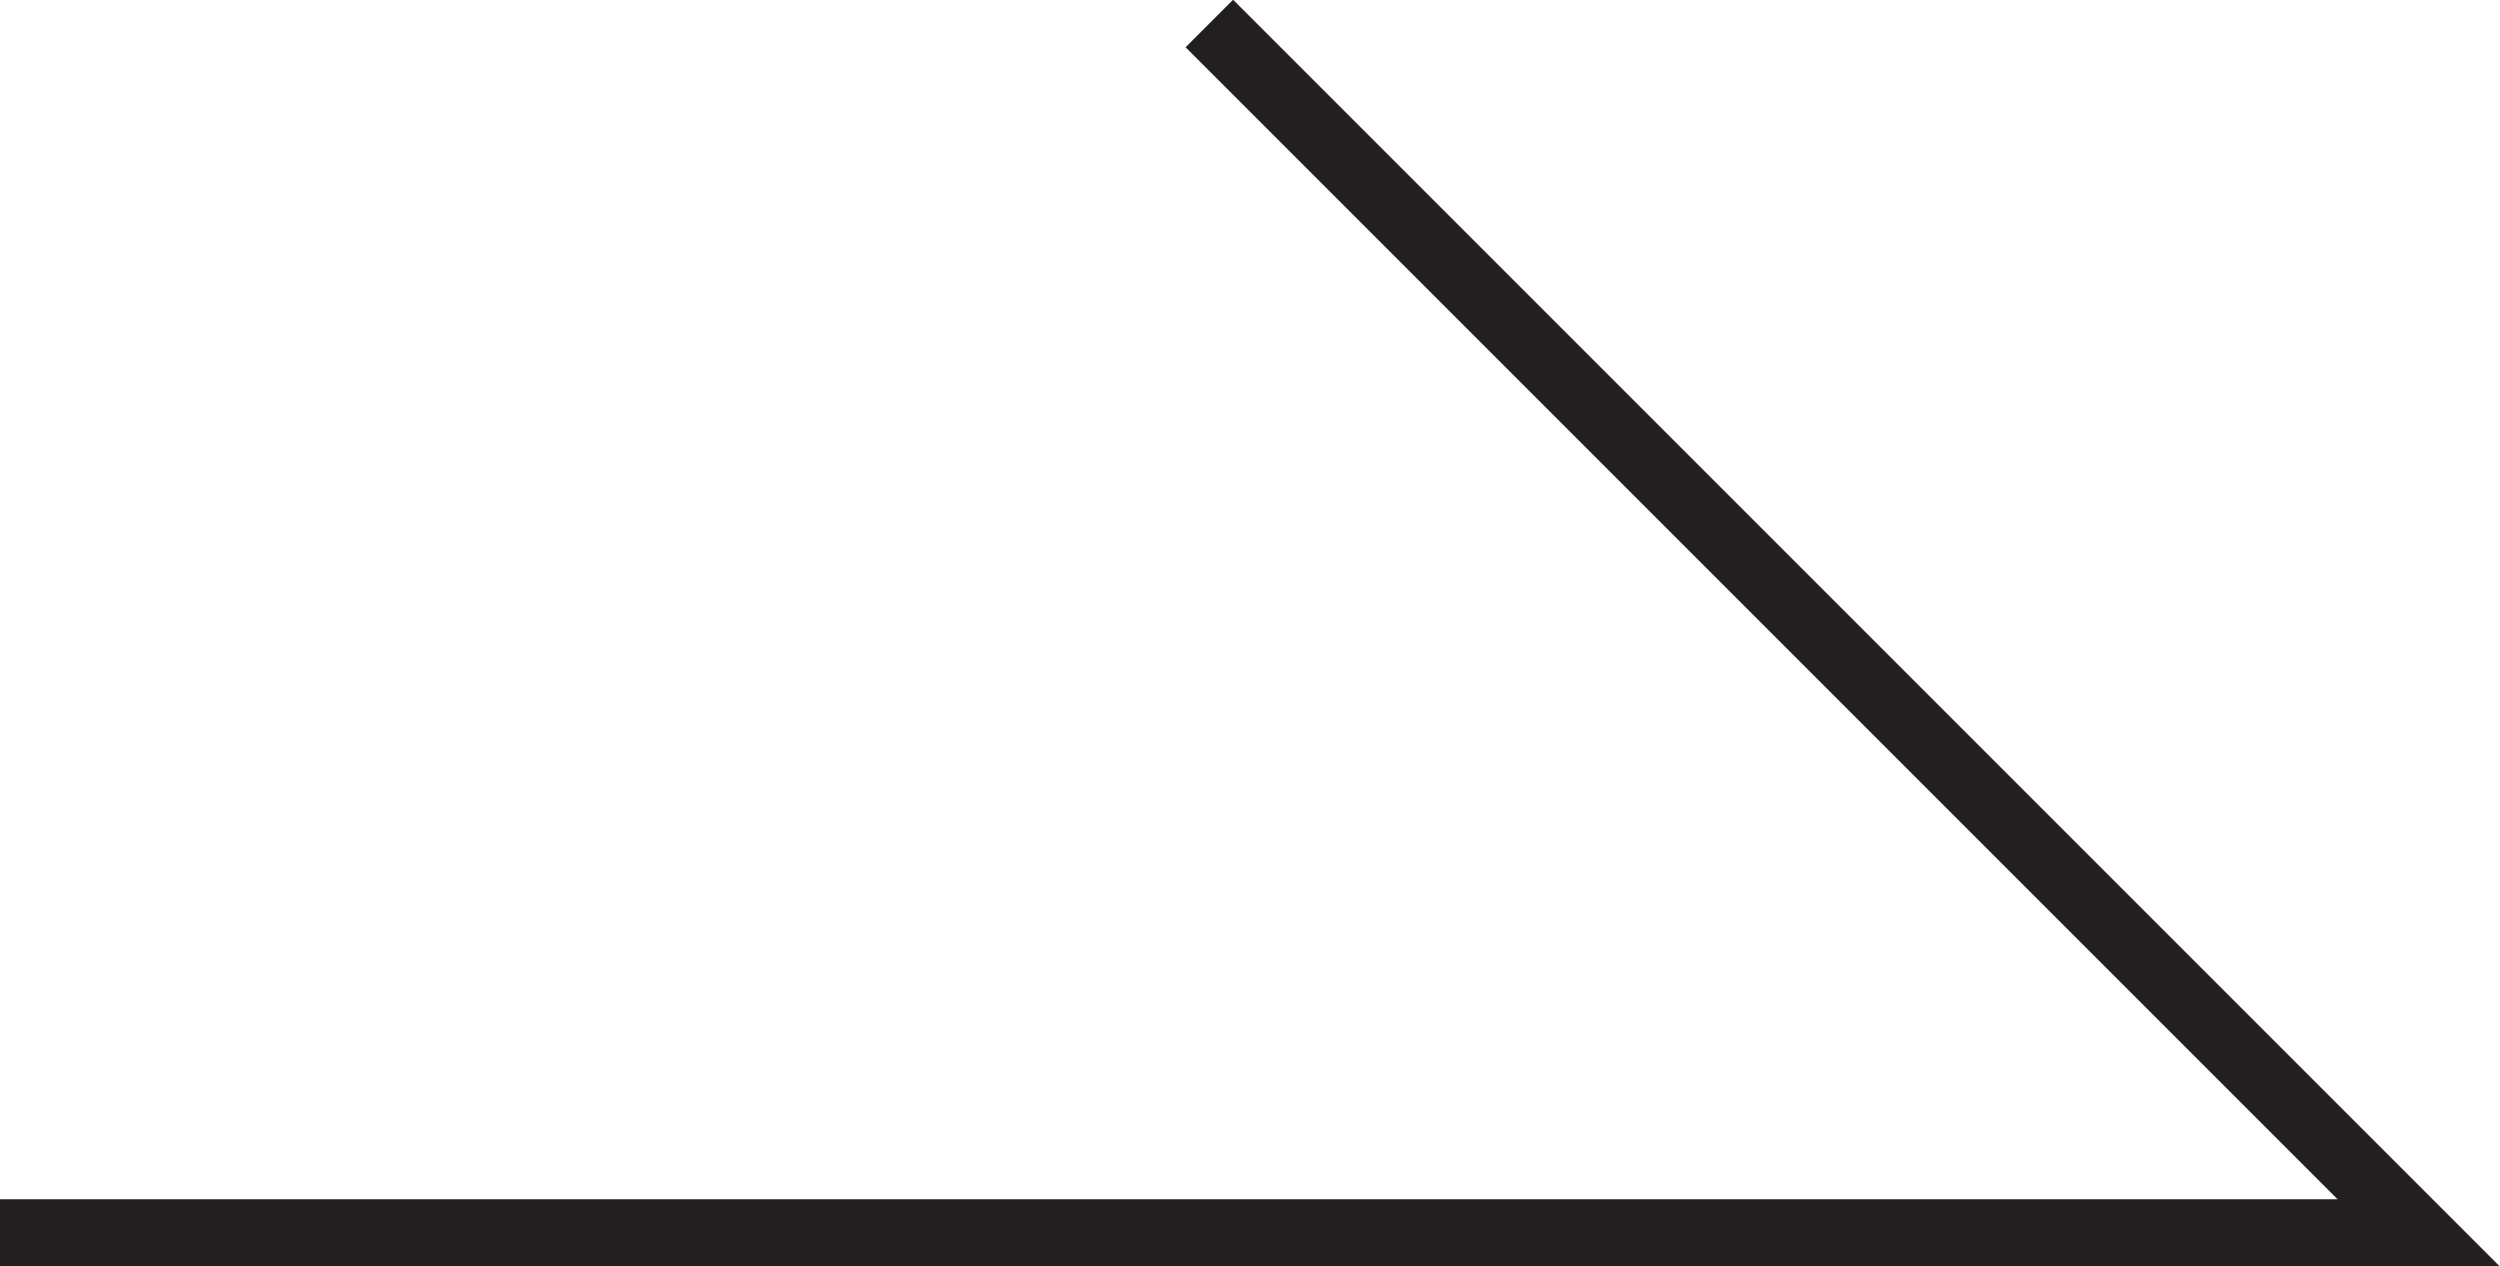 <svg xmlns="http://www.w3.org/2000/svg" viewBox="0 0 37.21 18.85"><defs><style>.cls-1{fill:none;stroke:#231f20;stroke-miterlimit:10;}</style></defs><title>Asset 13</title><g id="Layer_2" data-name="Layer 2"><g id="Layer_1-2" data-name="Layer 1"><polyline class="cls-1" points="0 18.35 36 18.35 18 0.35"/></g></g></svg>
